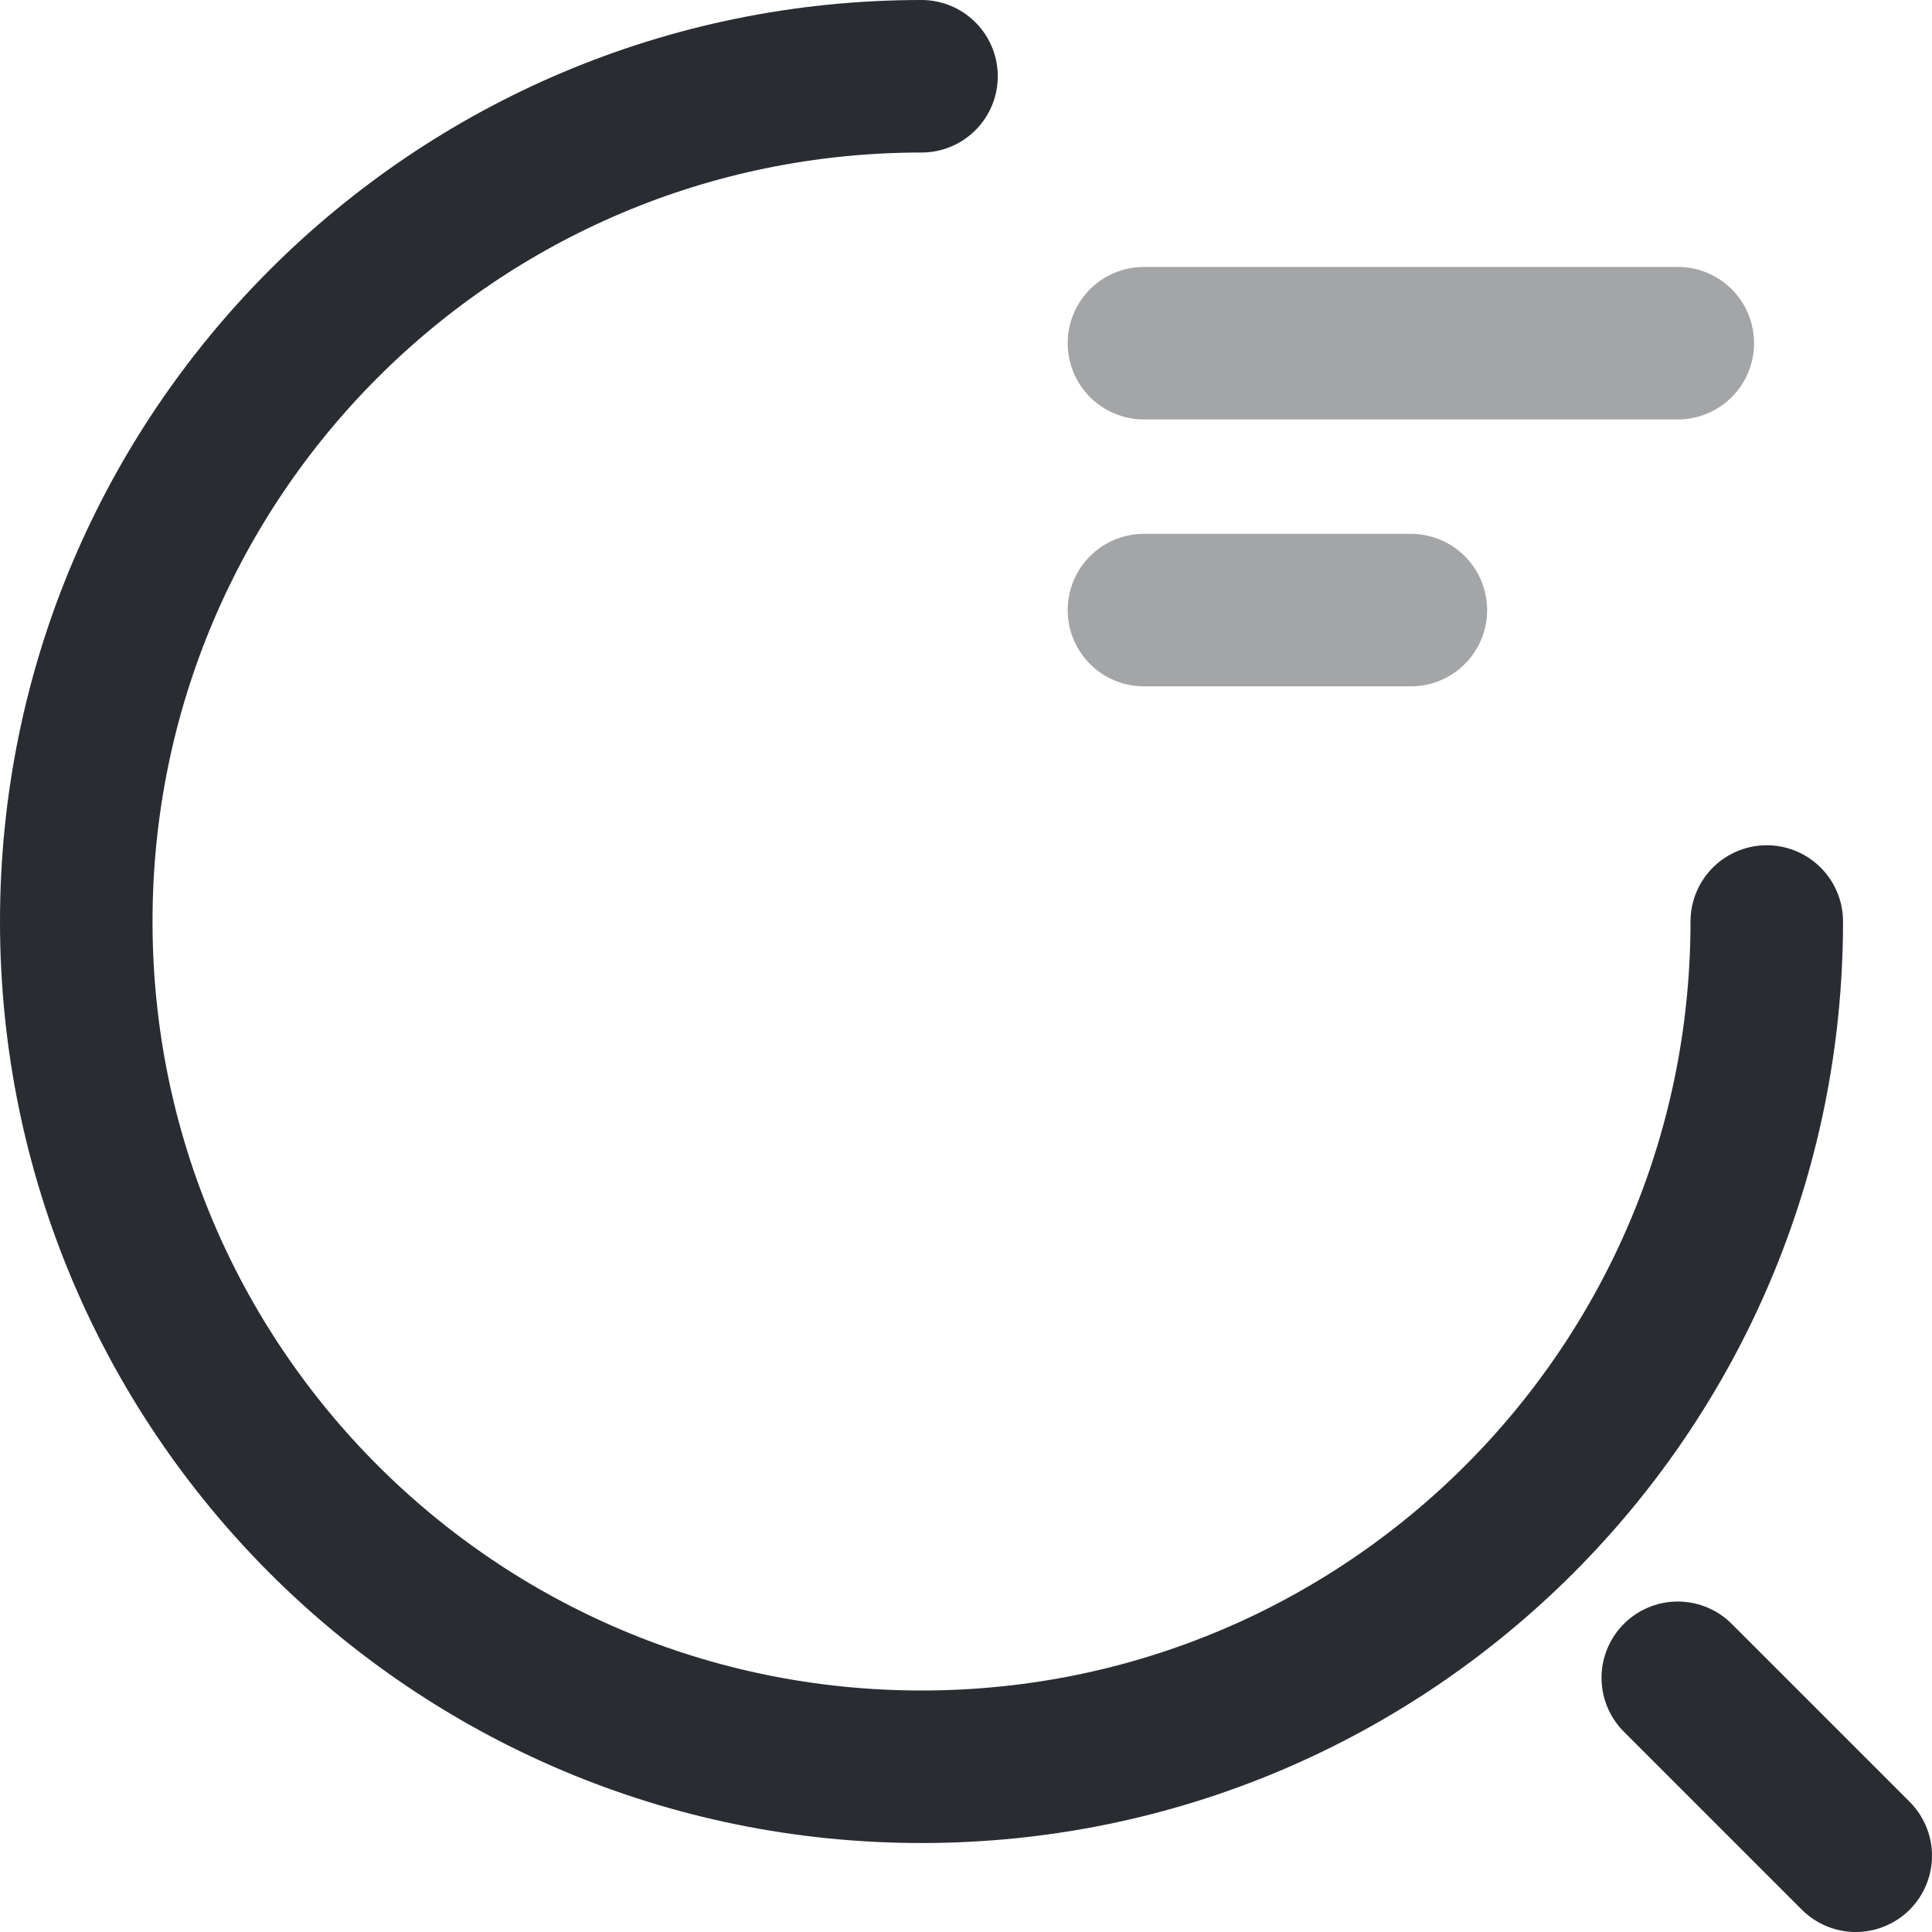 <svg width="76" height="76" viewBox="0 0 76 76" fill="none" xmlns="http://www.w3.org/2000/svg">
<path d="M45 13.5H66" stroke="#A3A5A7" stroke-width="6" stroke-linecap="round" stroke-linejoin="round"/>
<path d="M45 24H55.5" stroke="#A3A5A7" stroke-width="6" stroke-linecap="round" stroke-linejoin="round"/>
<path d="M69.5 36.25C69.5 54.625 54.625 69.5 36.25 69.5C17.875 69.5 3 54.625 3 36.25C3 17.875 17.875 3 36.25 3" stroke="#292D32" stroke-width="6" stroke-linecap="round" stroke-linejoin="round"/>
<path d="M73 73L66 66" stroke="#292D32" stroke-width="6" stroke-linecap="round" stroke-linejoin="round"/>
</svg>
